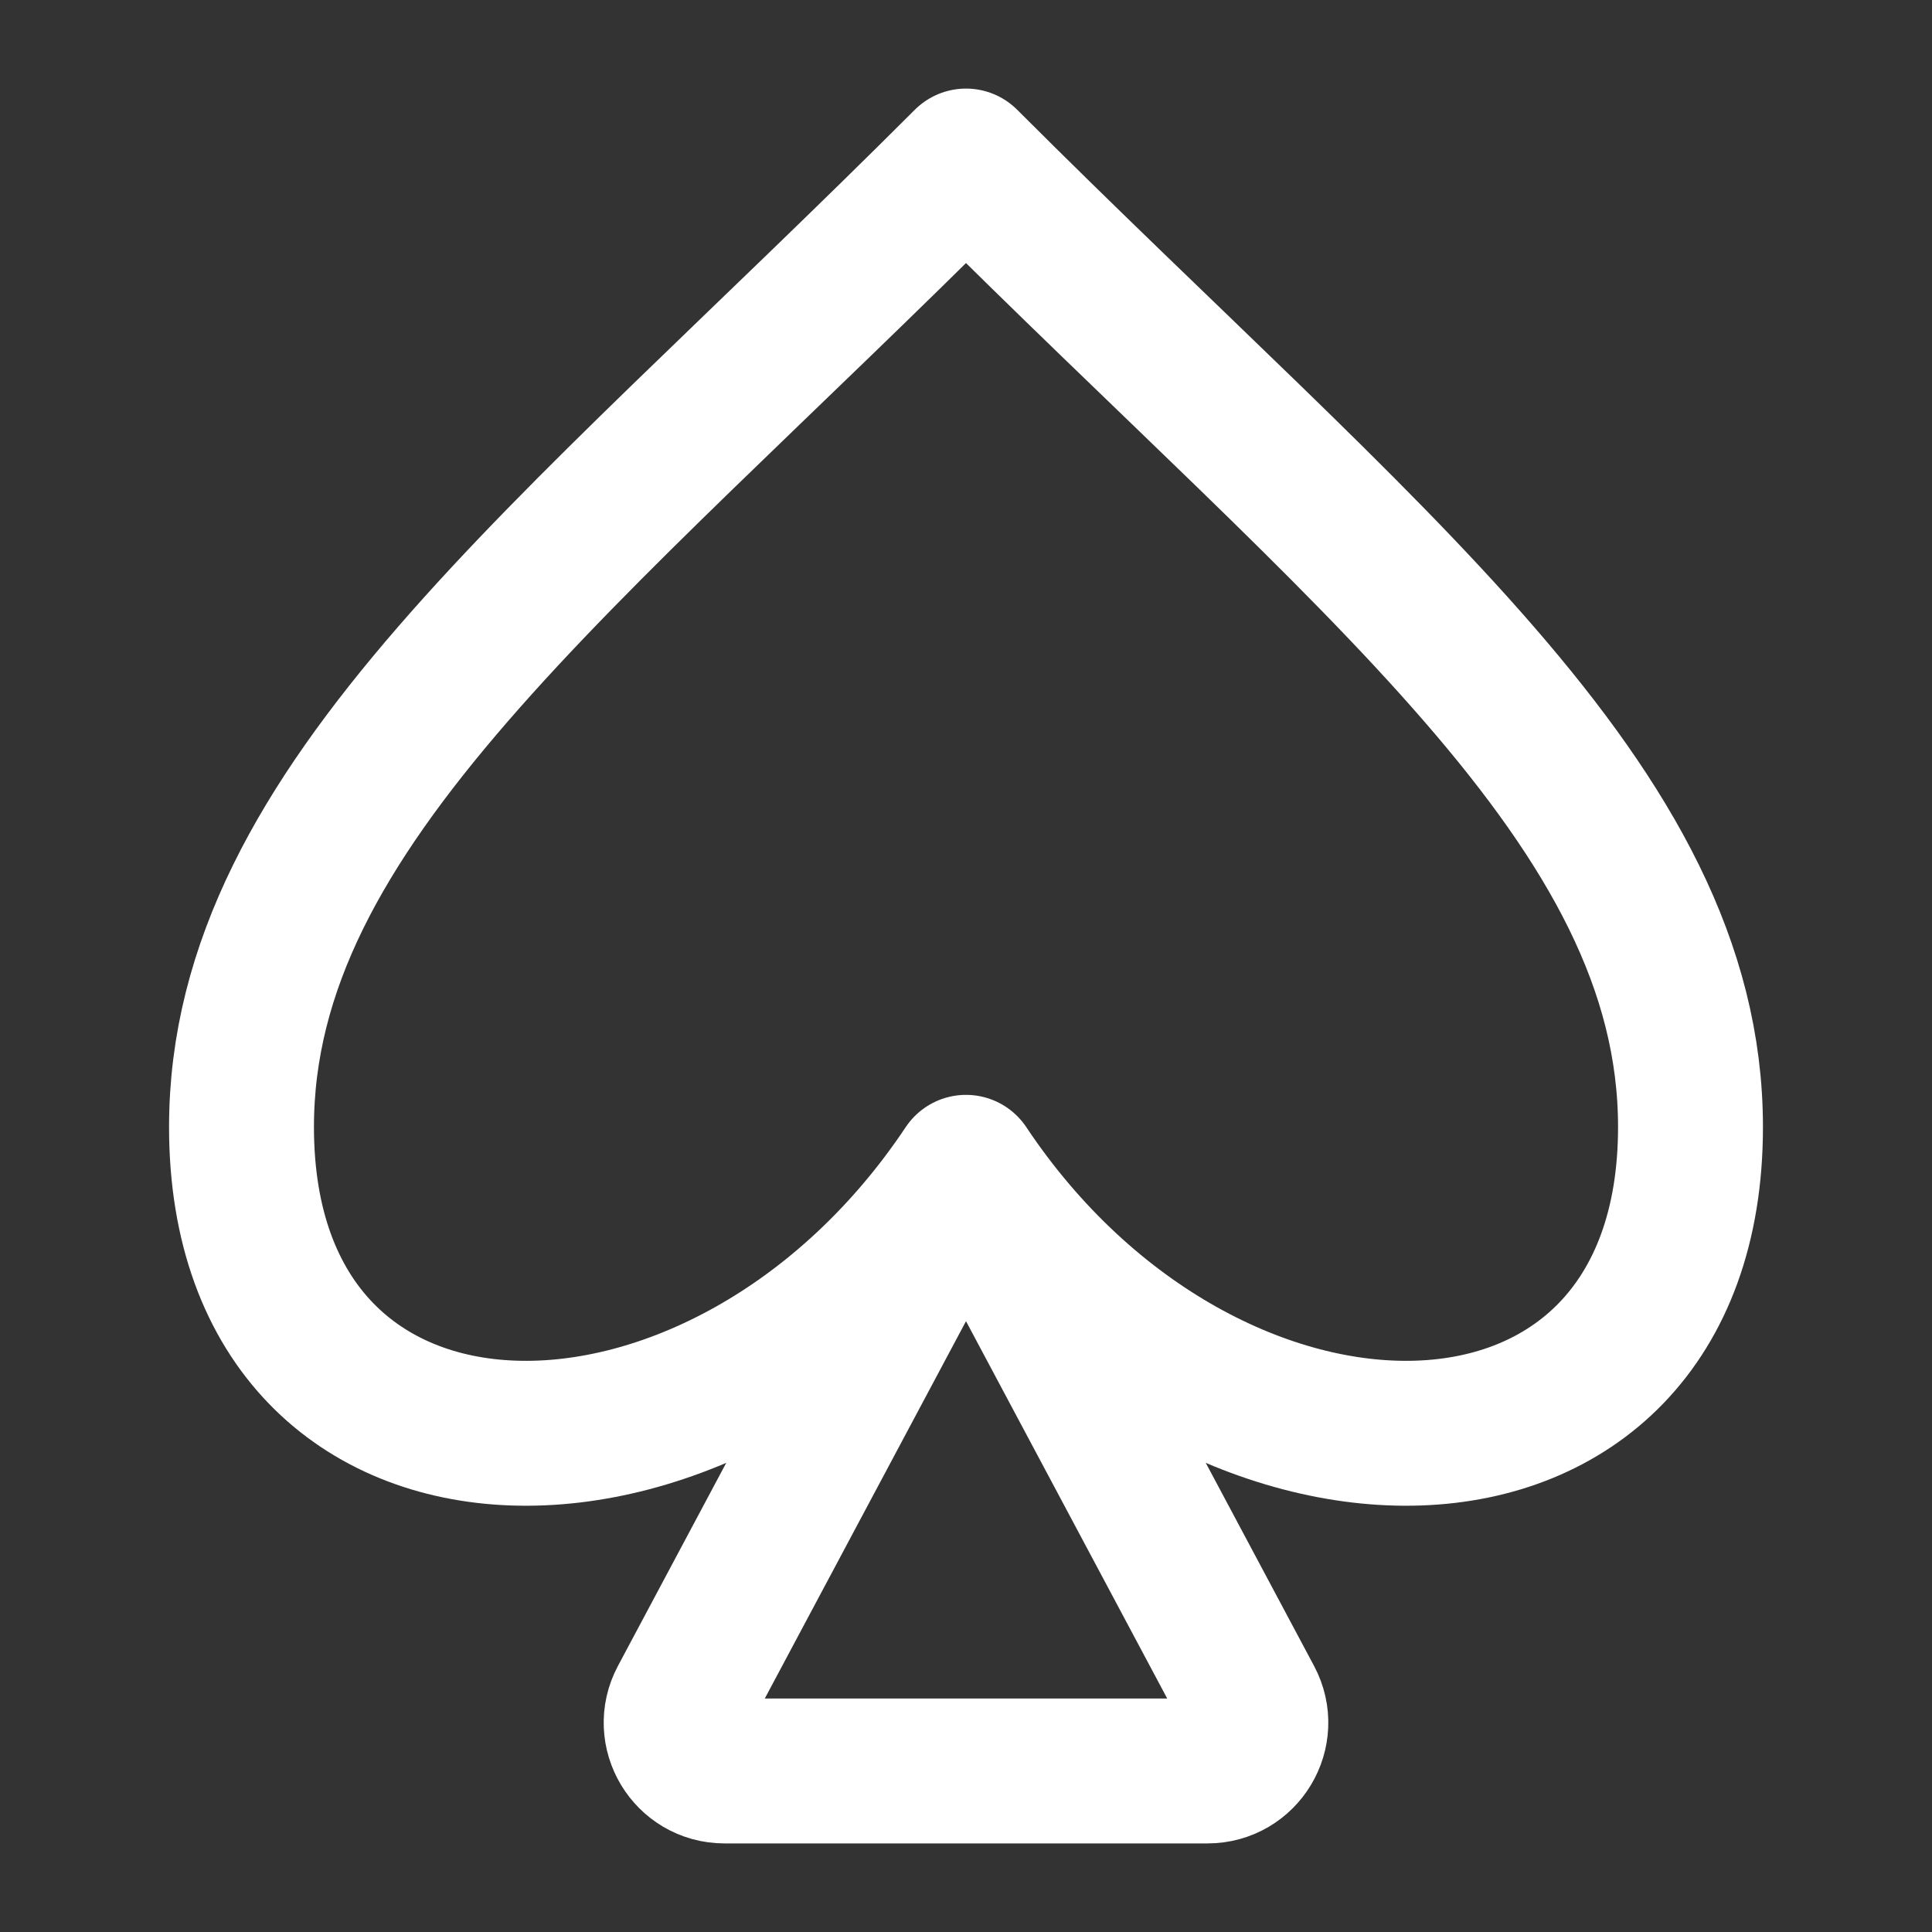 <svg width="20" height="20" viewBox="0 0 20 20" fill="none" xmlns="http://www.w3.org/2000/svg">
<rect x="0" y="0" width="20" height="20" fill="#333333" stroke="none"/>
<path d="M10 12.084C12.5 15.834 17.5 15.809 17.5 11.667C17.5 8.334 14.167 5.834 10 1.667C5.833 5.834 2.5 8.334 2.5 11.667C2.5 15.809 7.5 15.834 10 12.084Z" stroke="white" stroke-width="1.5" stroke-linecap="round" stroke-linejoin="round"/>
<path d="M9.559 12.91L7.059 17.598C6.881 17.931 7.123 18.333 7.5 18.333H12.5C12.877 18.333 13.119 17.931 12.941 17.598L10.441 12.91C10.253 12.557 9.747 12.557 9.559 12.91Z" stroke="white" stroke-width="1.5" stroke-linecap="round"/>
</svg>

